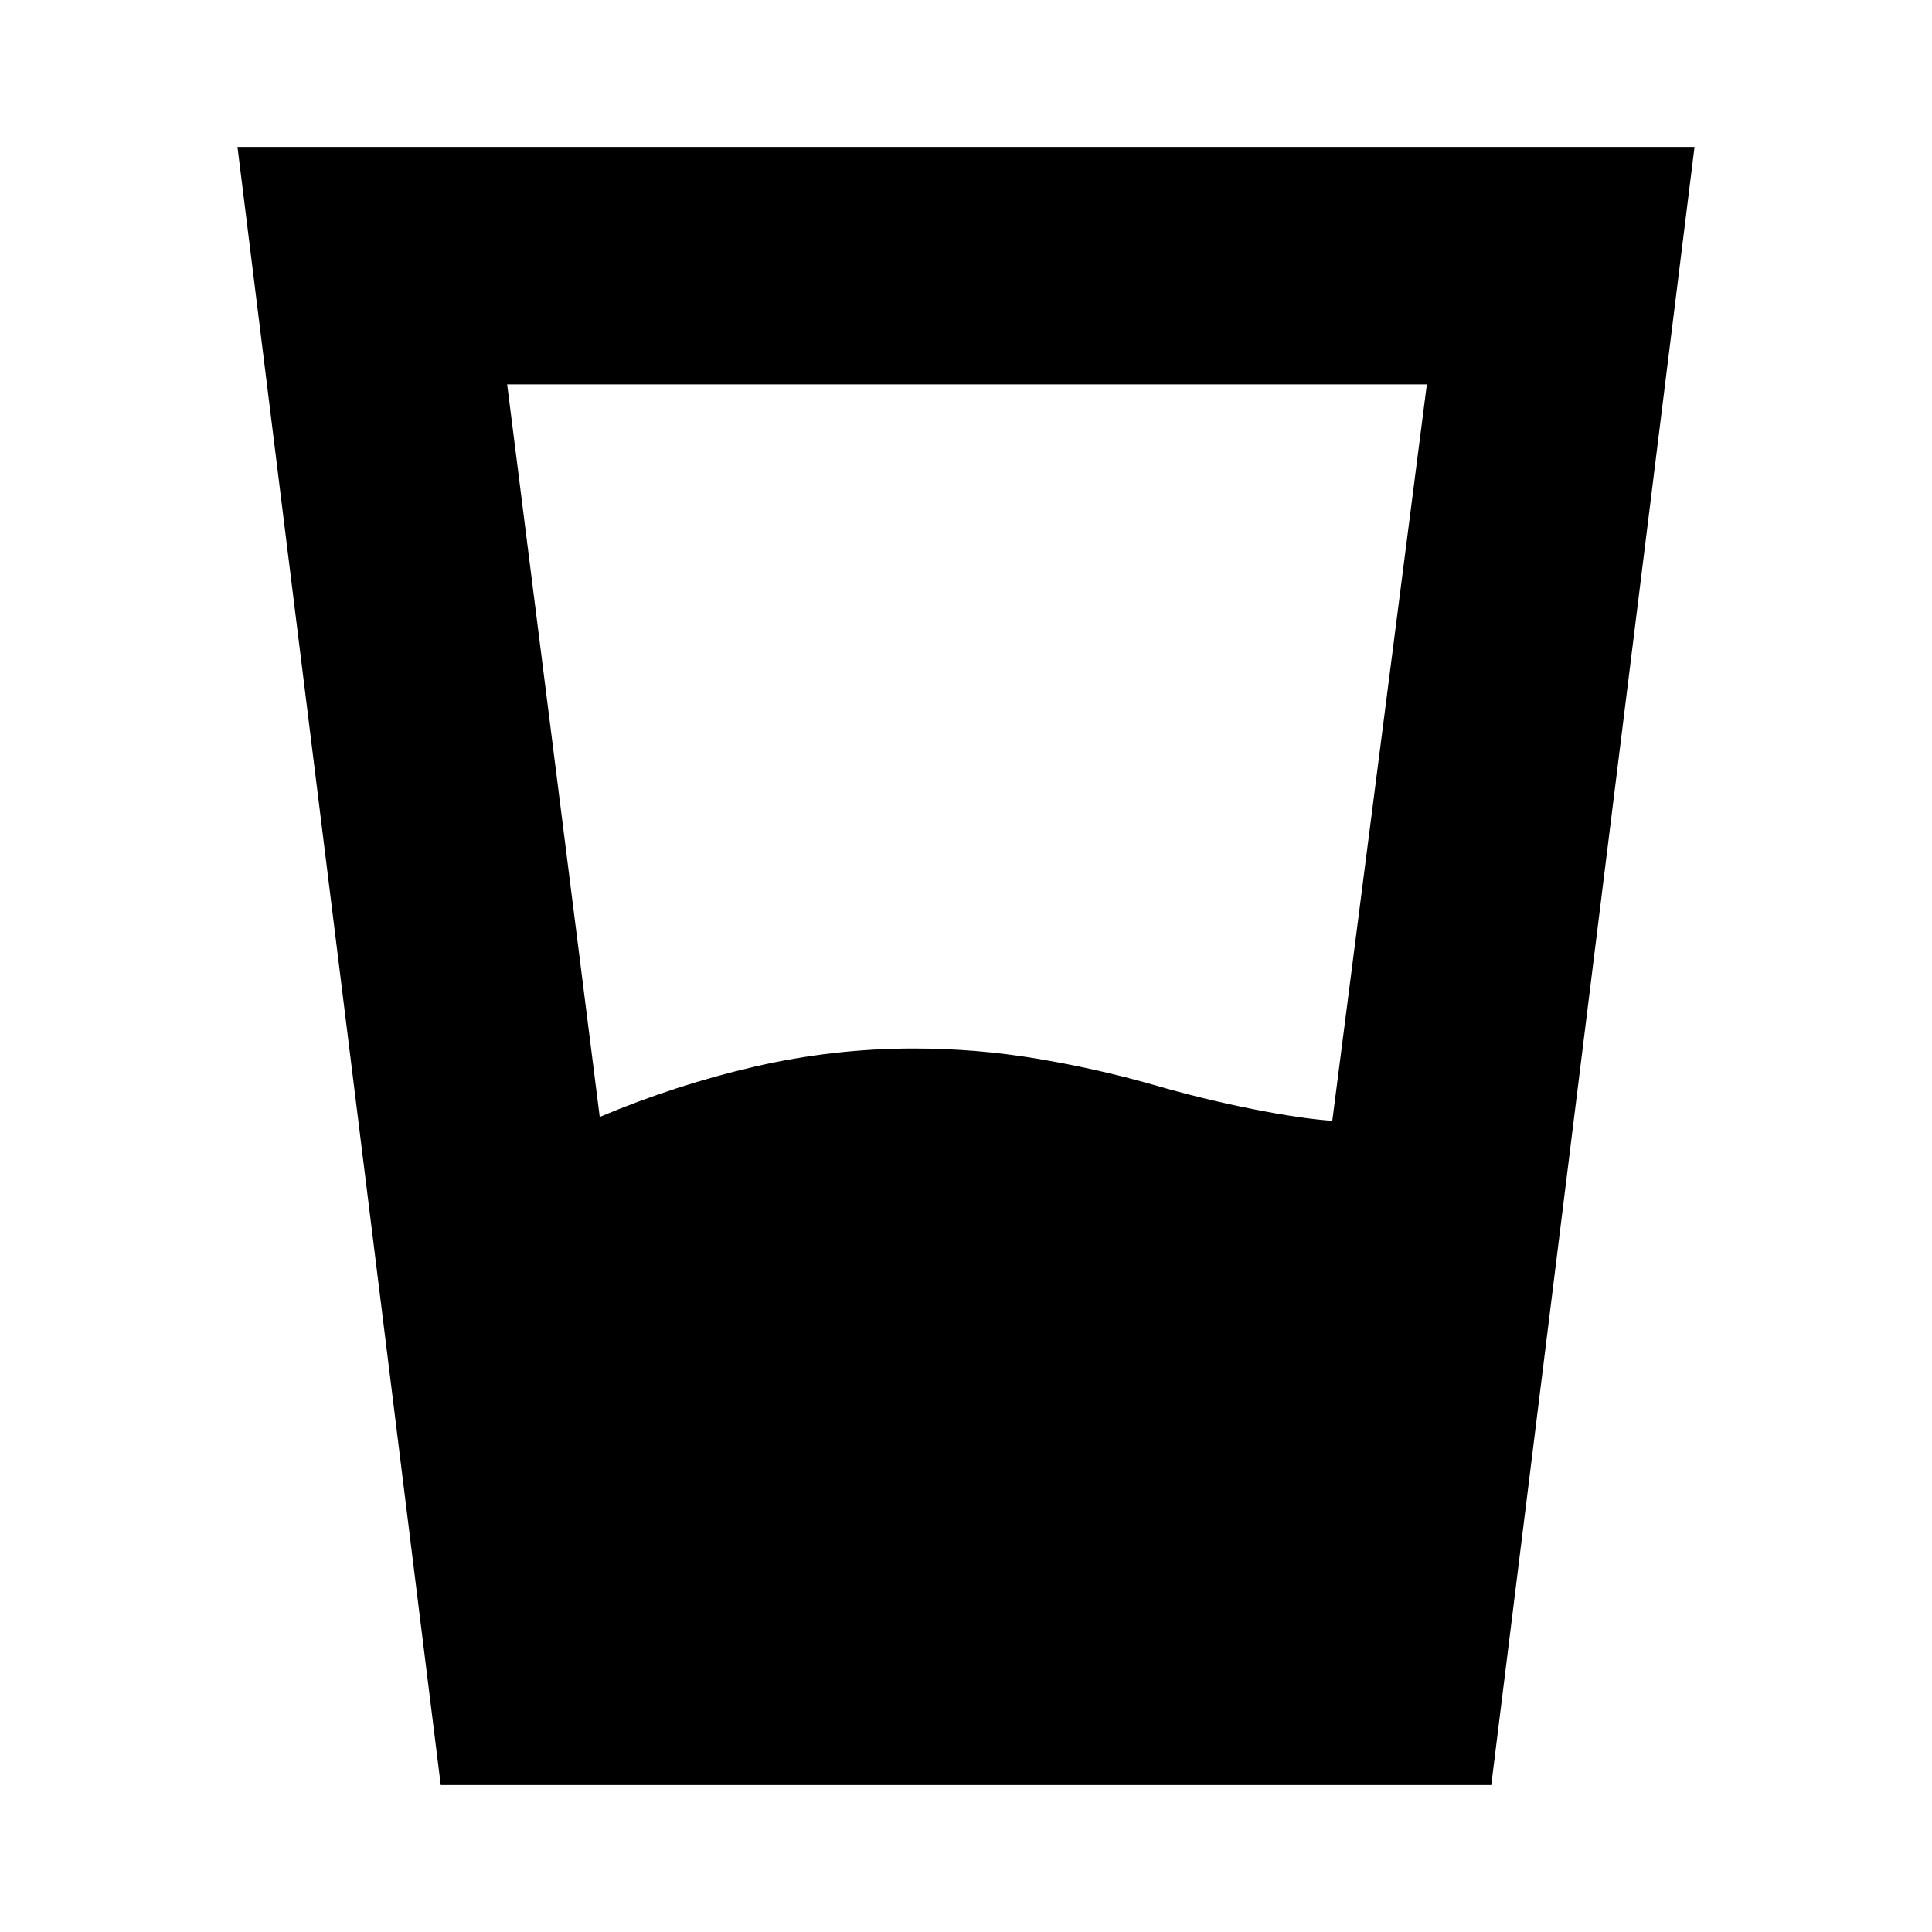 <svg xmlns="http://www.w3.org/2000/svg" height="20" viewBox="0 96 960 960" width="20"><path d="M298 651q38-16 77-25t79-9q31 0 61 5t58 13q24 7 49 12t41 6h-1l47-366H252l46 364Zm-79 332L118 169h724L741 983H219Z"/></svg>